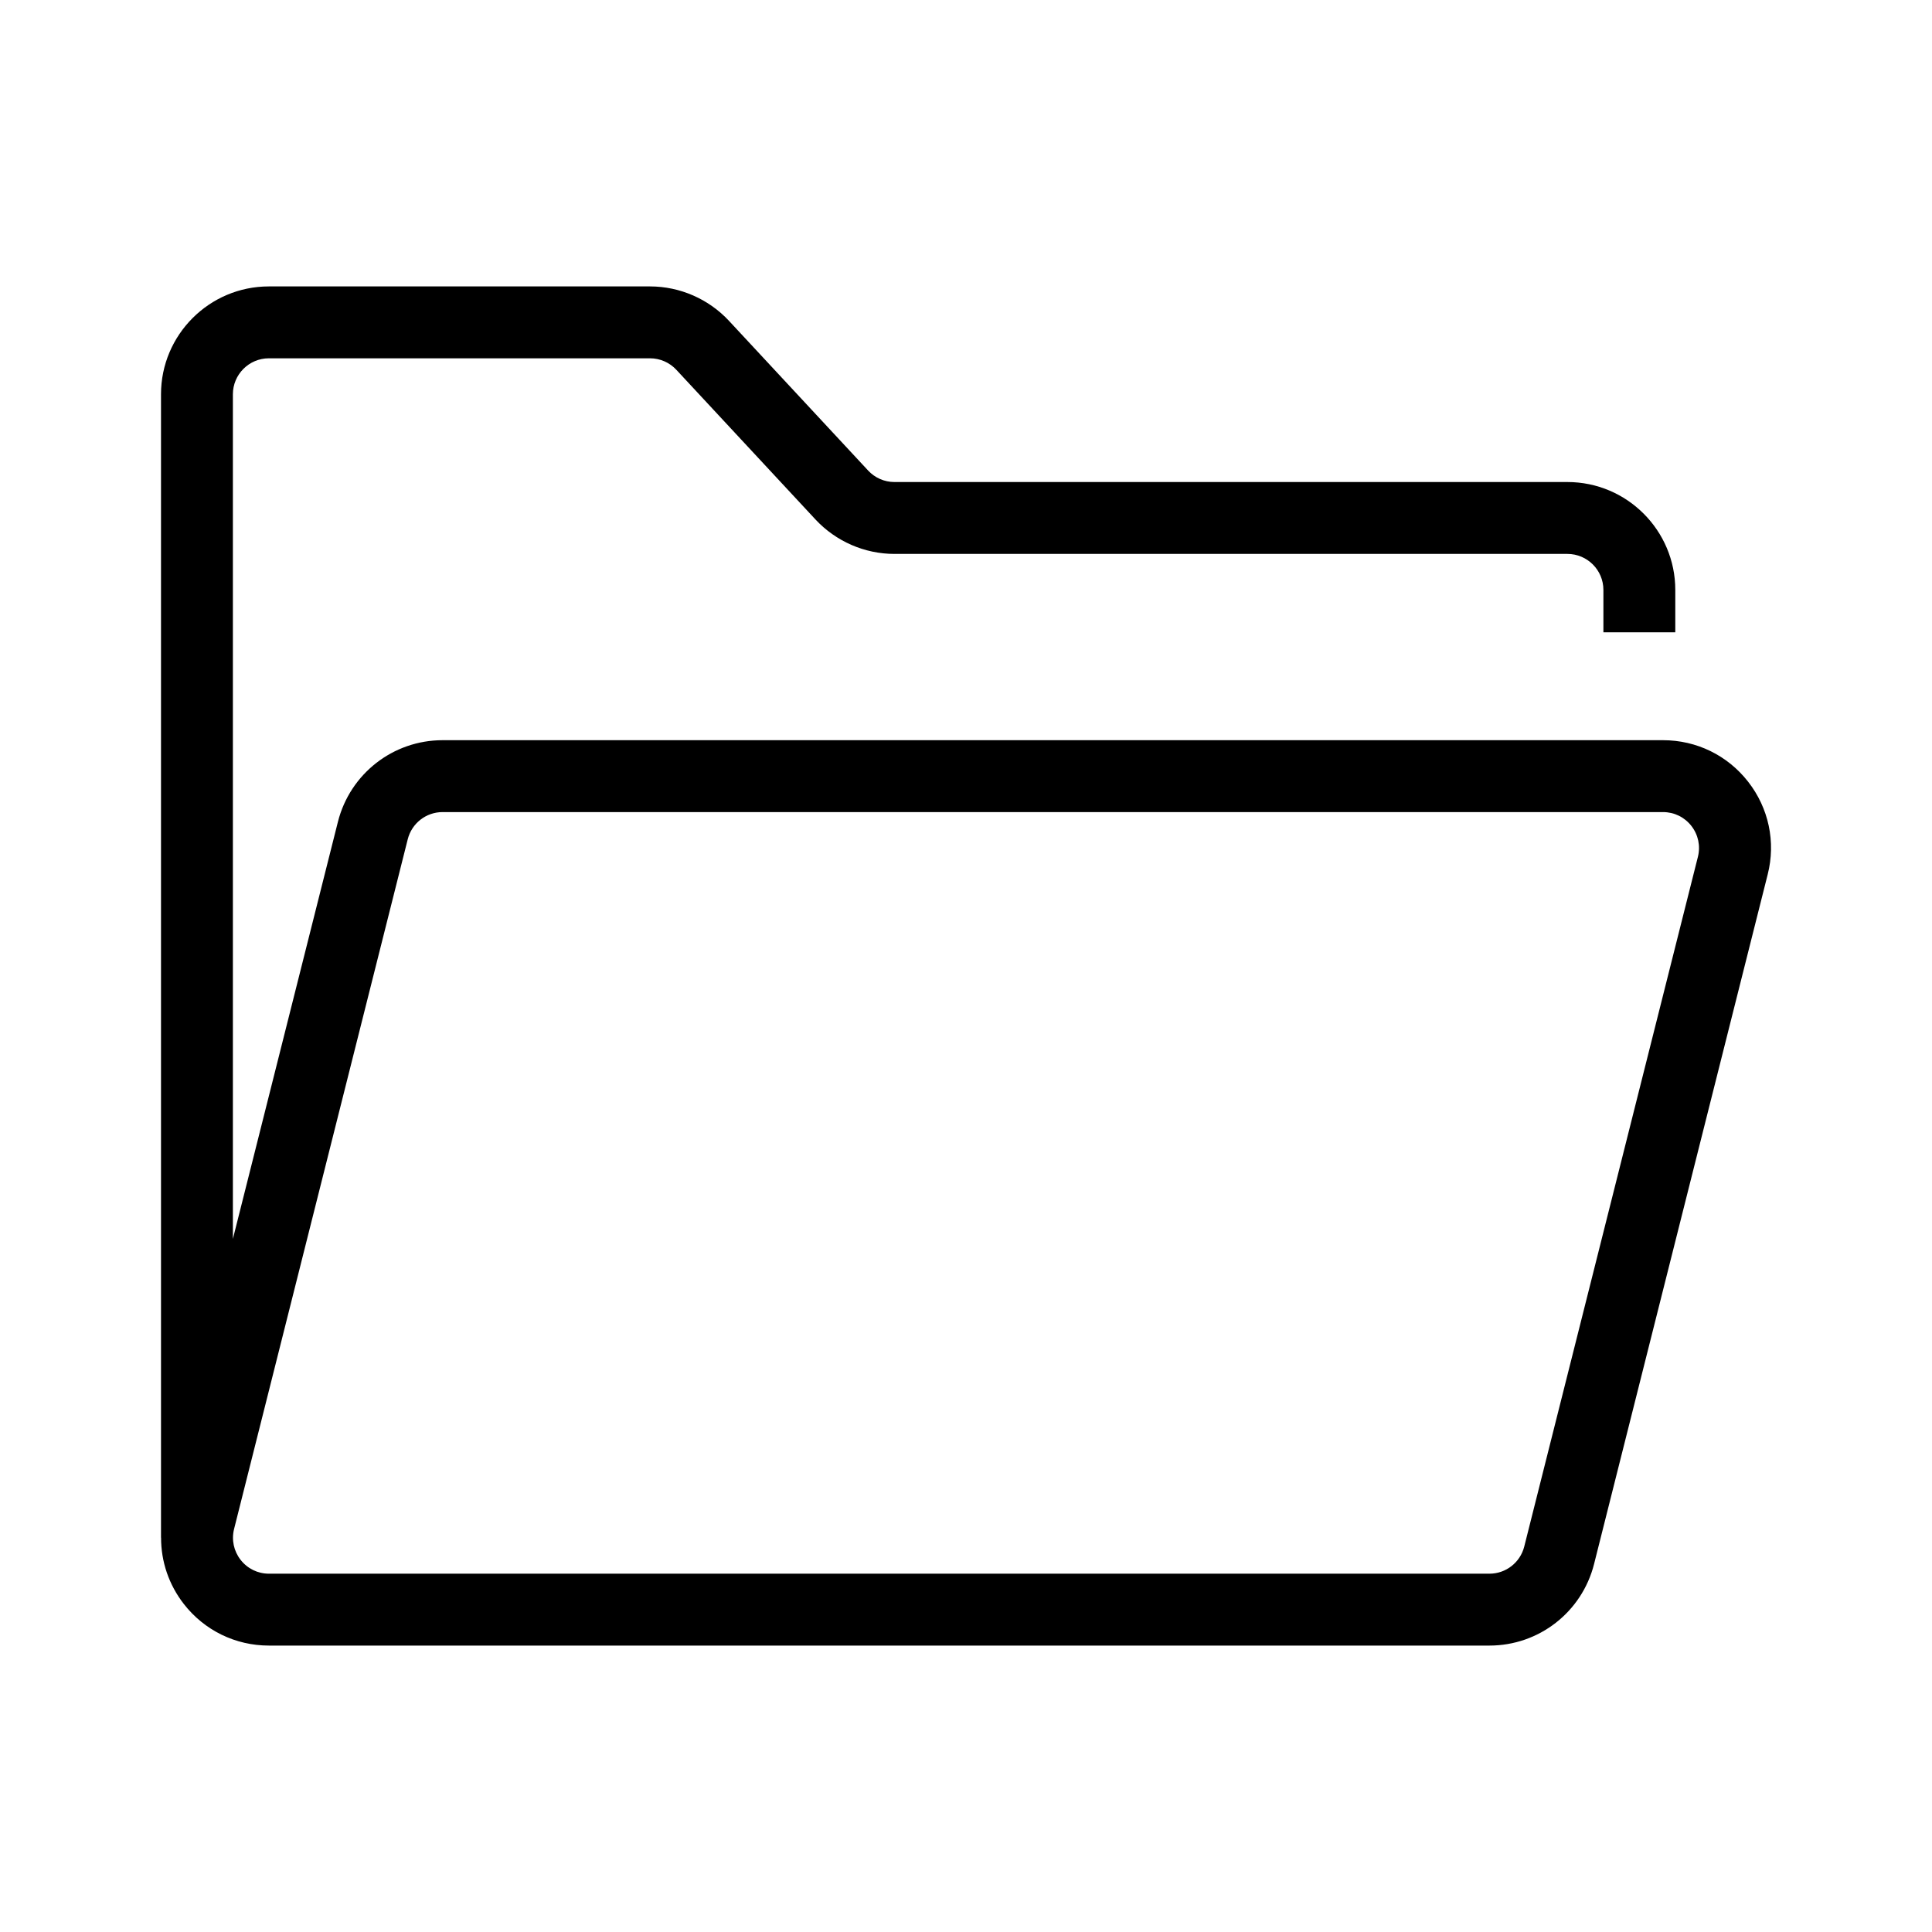 <?xml version="1.0" encoding="UTF-8"?><svg id="Layer_1" xmlns="http://www.w3.org/2000/svg" width="24" height="24" viewBox="0 0 24 24"><path d="m21.716,9.711c-.256-.328-.641-.516-1.057-.516H5.498c-.615,0-1.149.417-1.3,1.013l-1.305,5.182V4.898c0-.246.2-.447.447-.447h4.735c.124,0,.243.052.327.143l1.728,1.859c.253.272.61.428.981.428h8.36c.246,0,.447.2.447.447v.527h.893v-.527c0-.739-.601-1.34-1.34-1.34h-8.36c-.124,0-.243-.052-.327-.143l-1.728-1.859c-.253-.272-.61-.428-.981-.428H3.34c-.739,0-1.34.601-1.34,1.34v14.203h.001c-.001.296.096.585.283.825.256.328.641.516,1.057.516h15.161c.615,0,1.149-.416,1.3-1.013l2.157-8.567c.102-.403.013-.823-.243-1.151Zm-.624.933l-2.157,8.567c-.05.199-.228.338-.433.338H3.341c-.139,0-.267-.063-.352-.172s-.115-.249-.081-.384l2.157-8.567c.05-.199.228-.338.433-.338h15.161c.139,0,.267.063.352.172.085.109.115.249.081.384Z"/></svg>